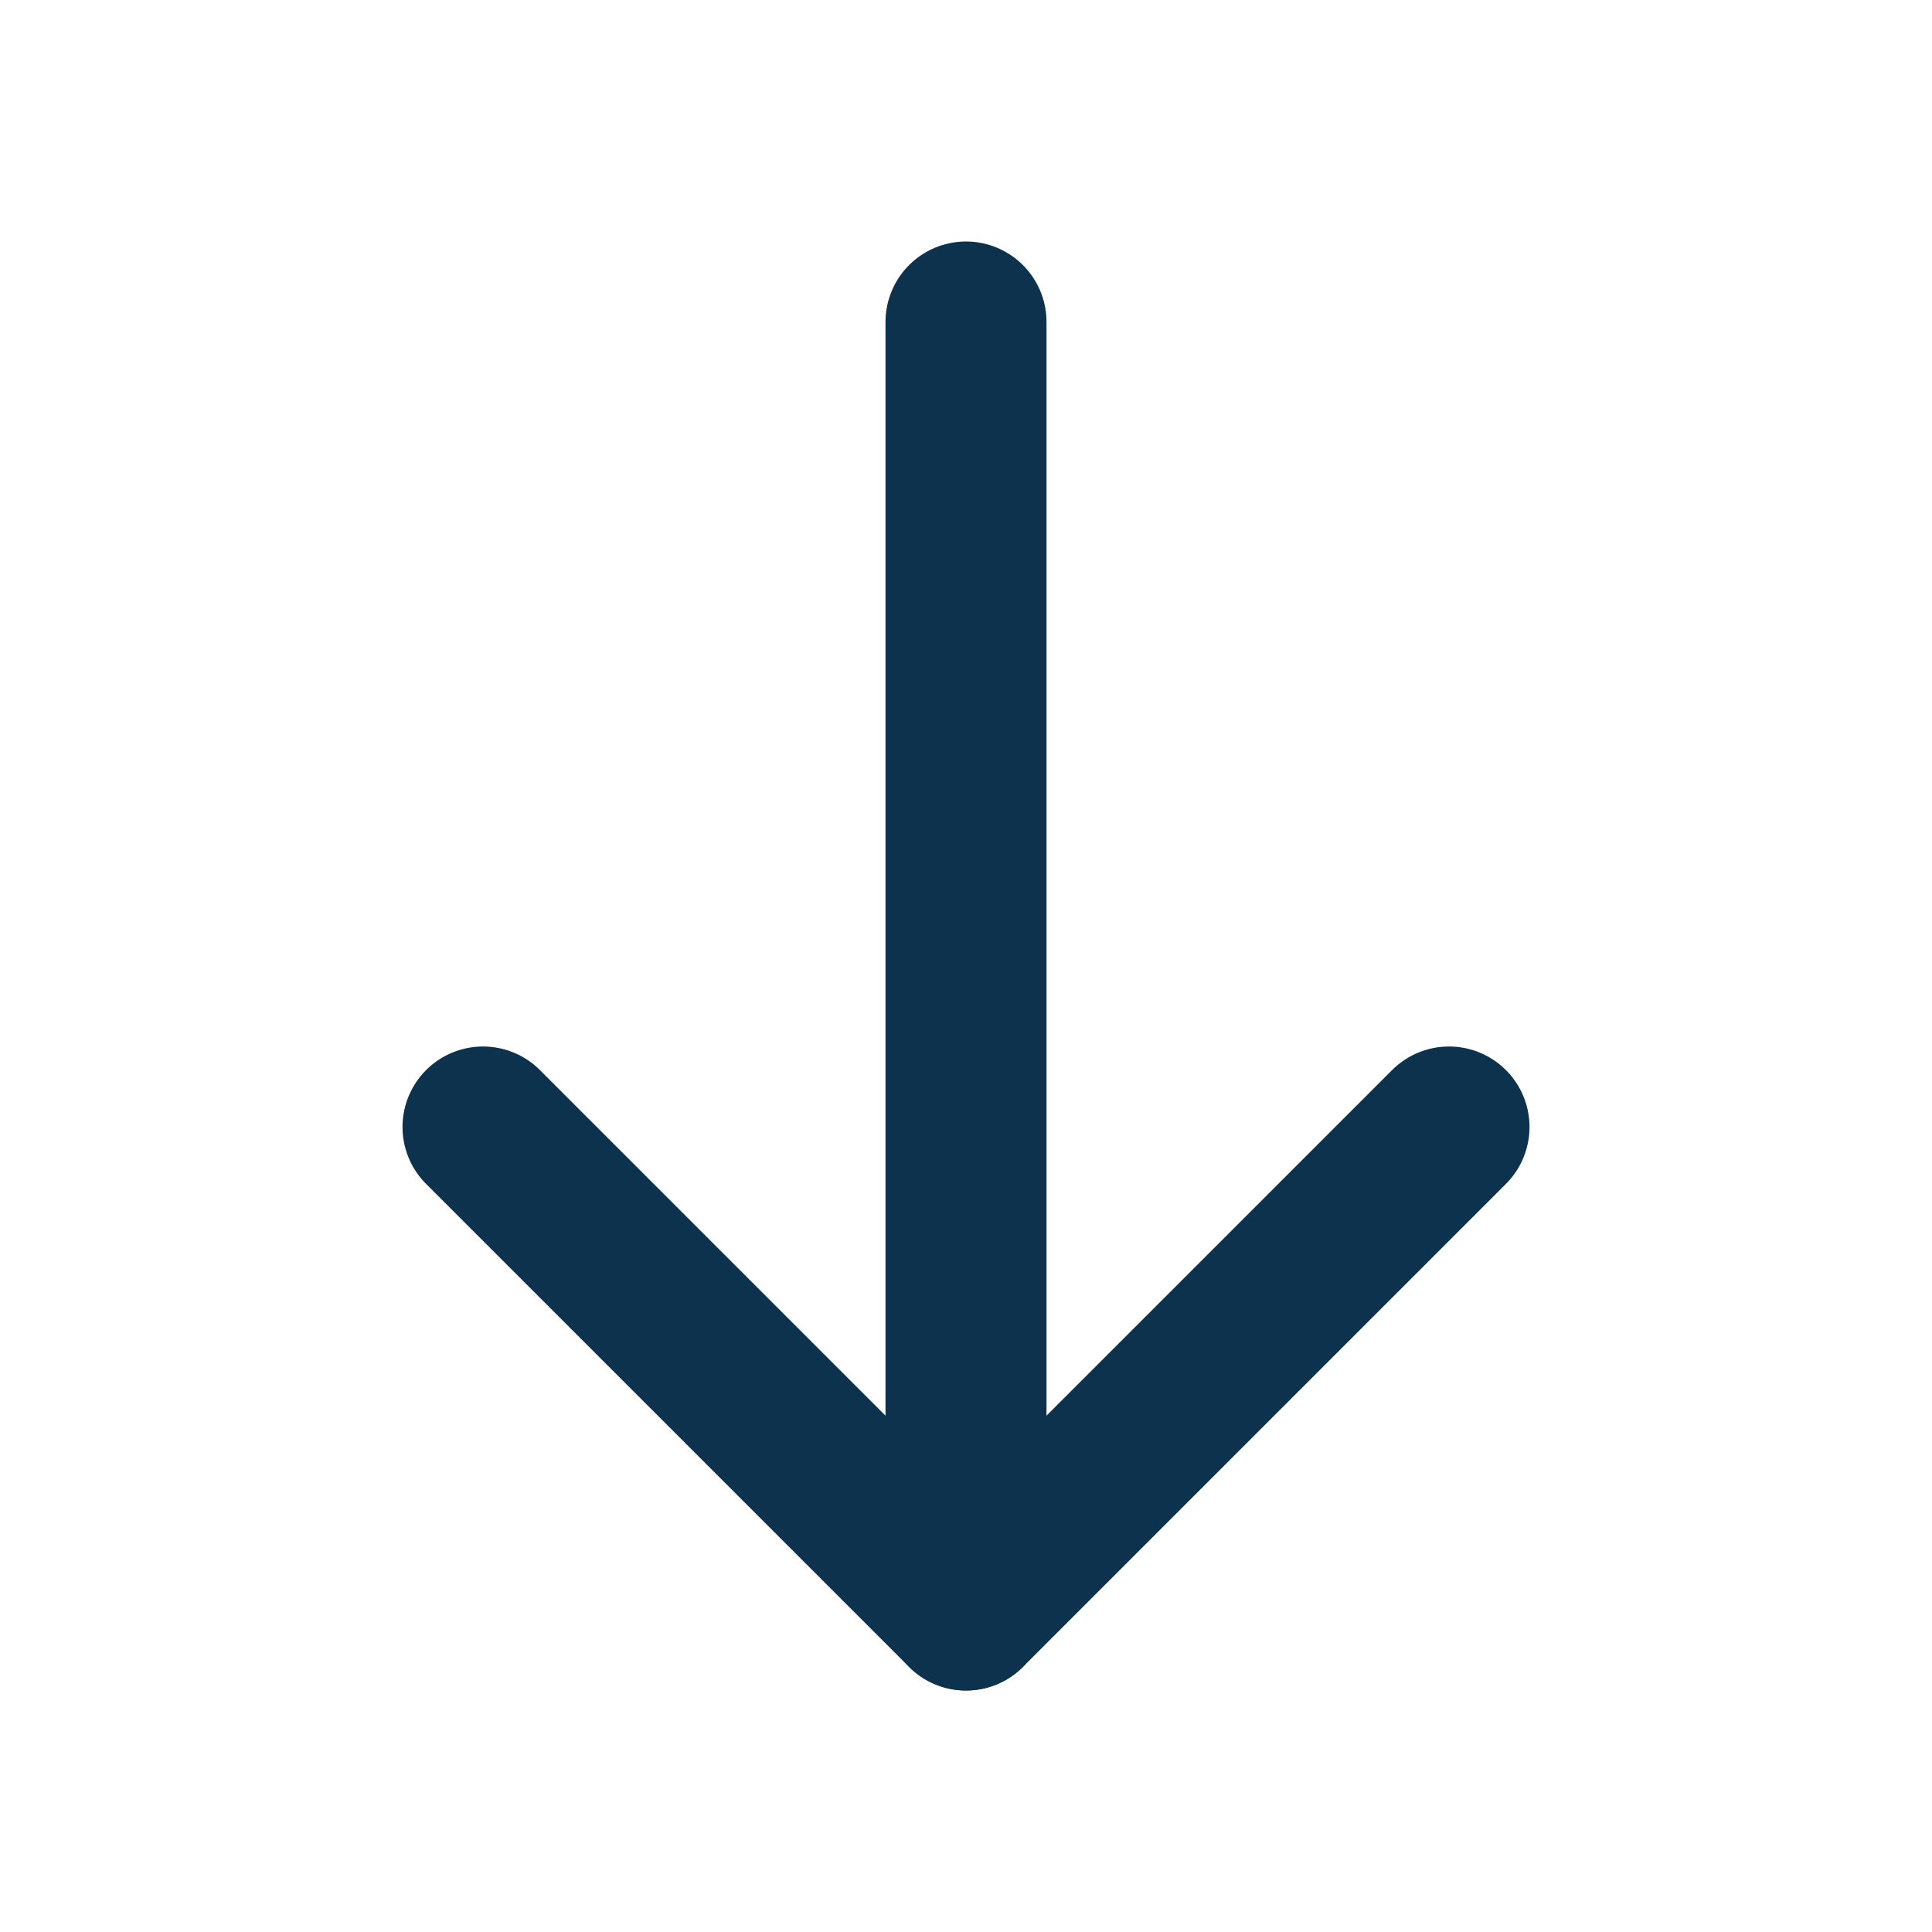 <svg xmlns="http://www.w3.org/2000/svg" width="24" height="24" viewBox="0 0 24 24" fill="none"
	stroke="#0d324d" stroke-width="2" stroke-linecap="round" stroke-linejoin="round"
	class="feather feather-arrow-down">
	<line x1="12" y1="4" x2="12" y2="20"></line>
	<polyline points="18 14 12 20 6 14"></polyline>
</svg>
